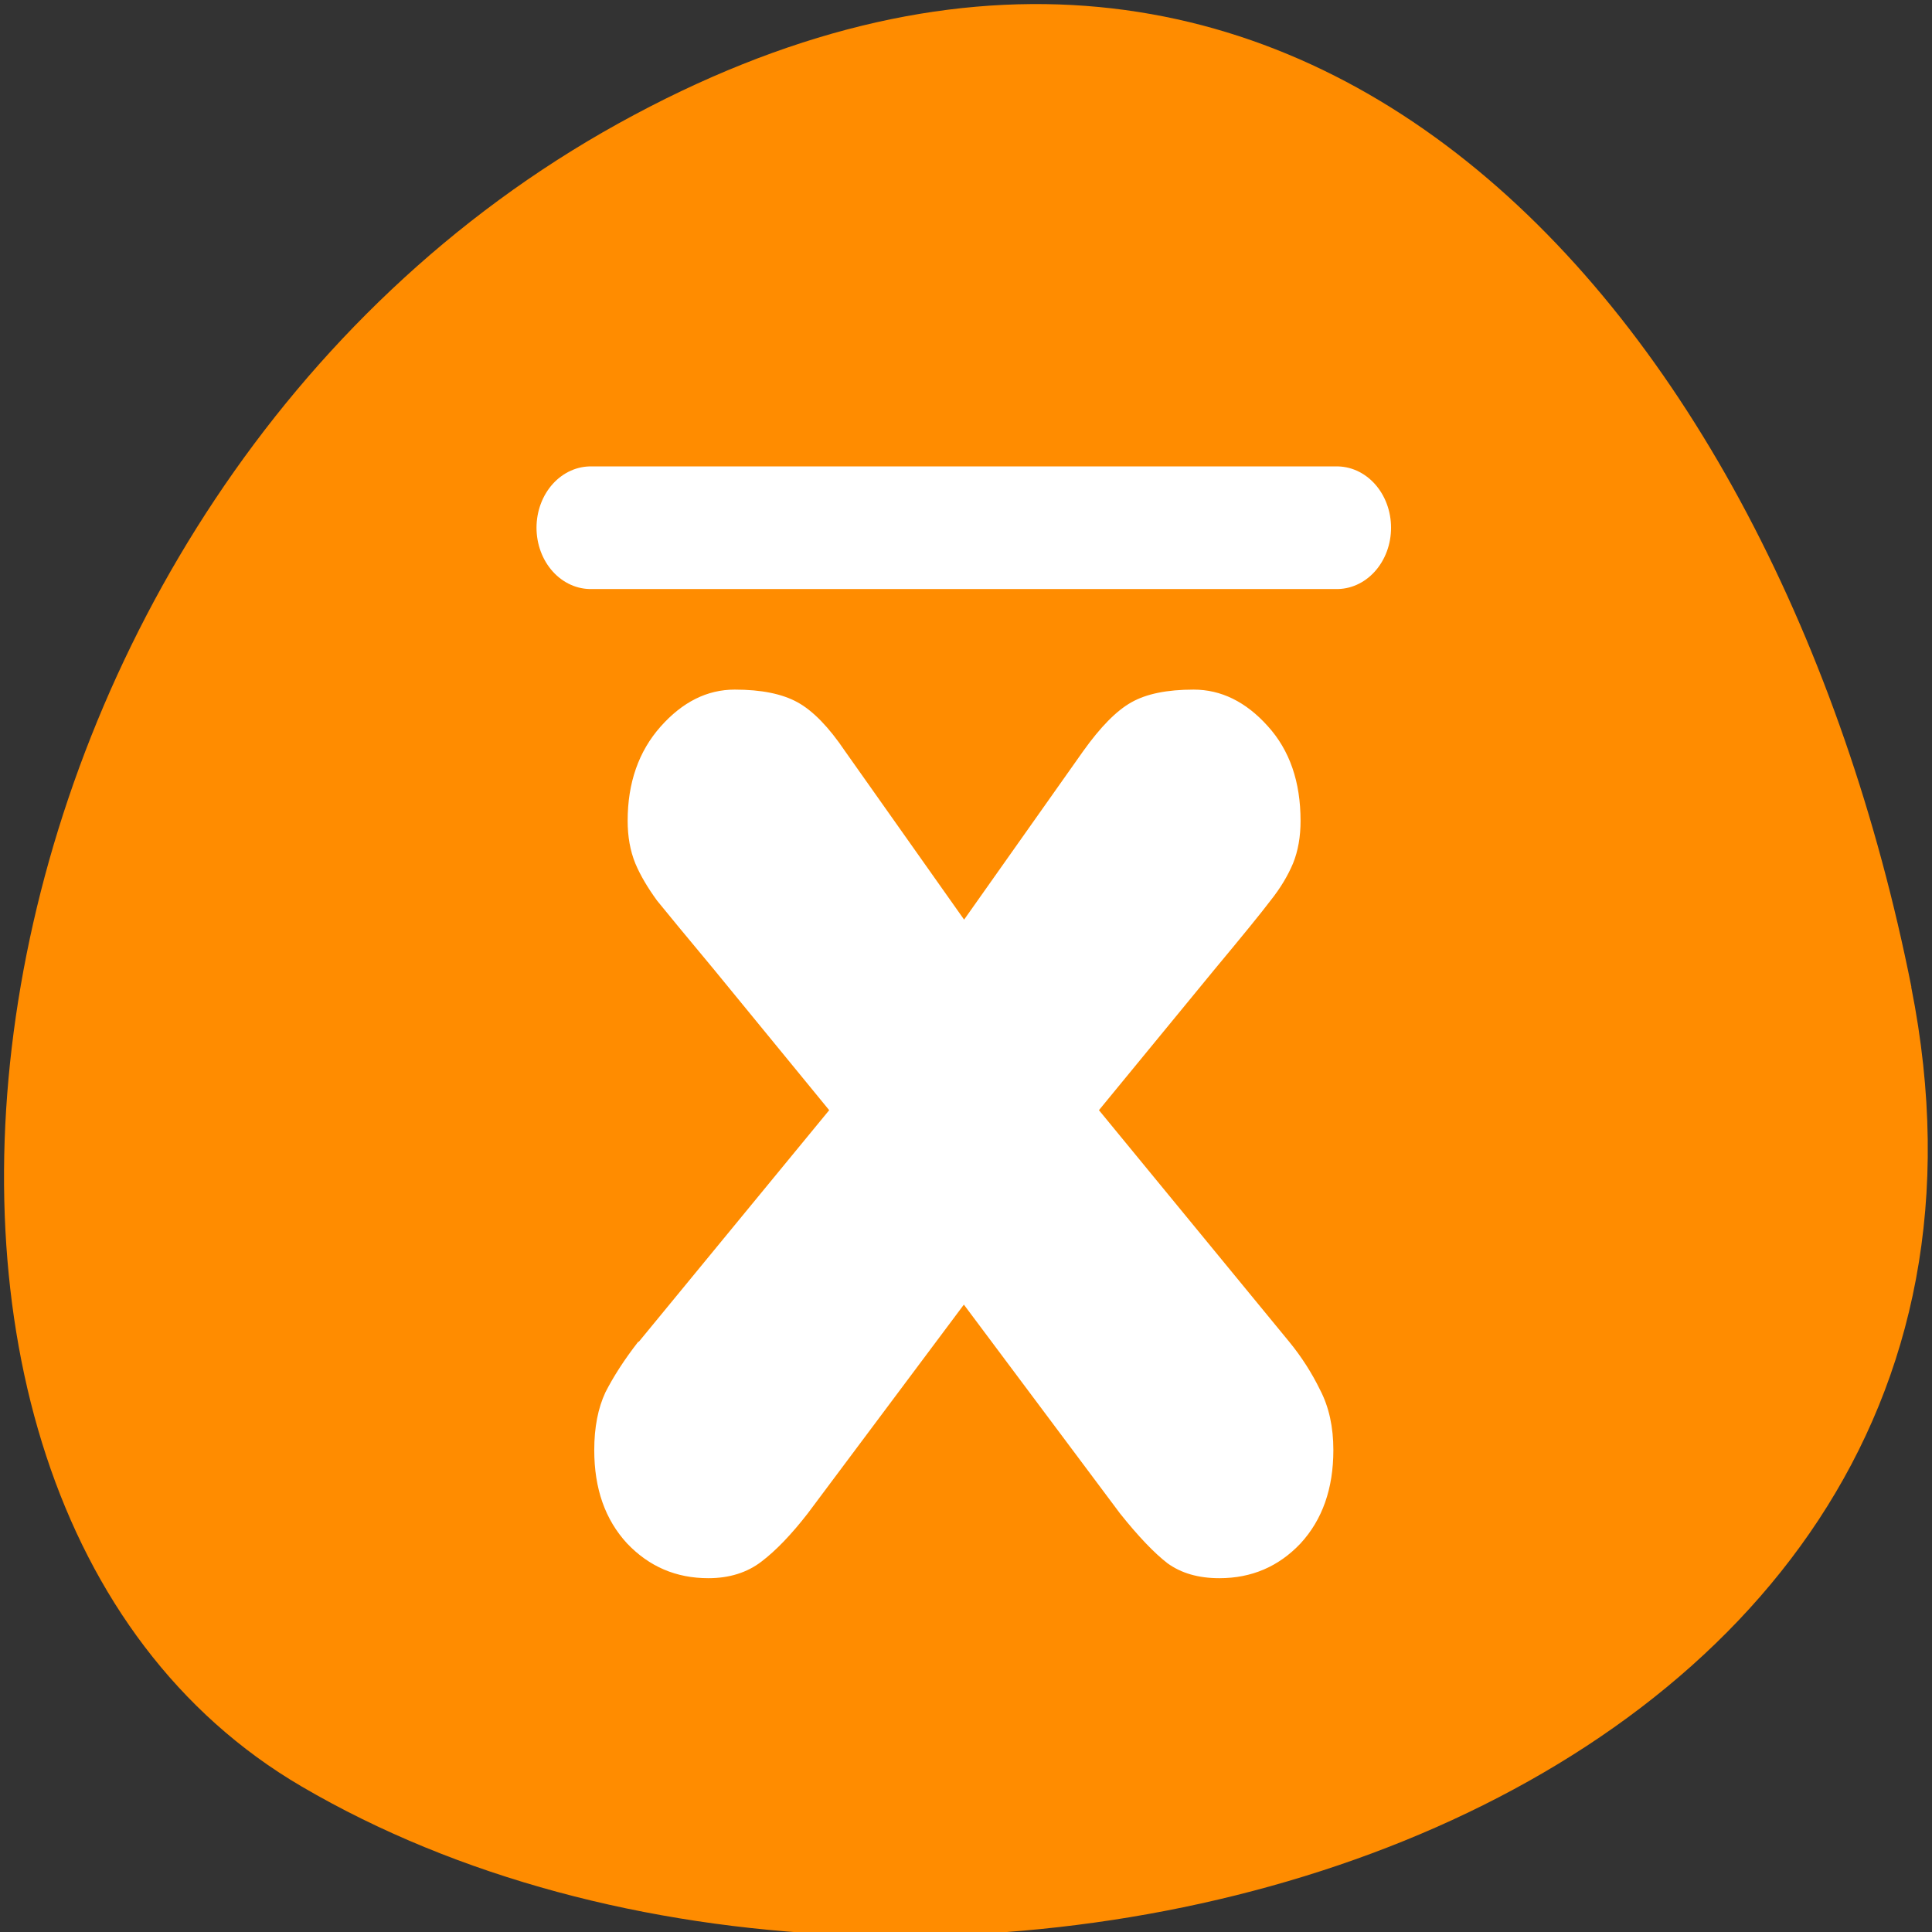 <svg xmlns="http://www.w3.org/2000/svg" viewBox="0 0 48 48"><rect x="0" y="0" width="48" height="48" fill="#333333" stroke="none"/><path d="m 47.484 24.523 c 4.176 20.988 -24.449 28.957 -39.988 19.863 c -12.387 -7.246 -8.848 -32.066 7.871 -41.32 c 16.719 -9.254 28.77 4.613 32.121 21.457" style="fill:#ff8c00"/><path d="m 15.871 33.336 l 4.73 -5.754 l -2.867 -3.5 c -0.695 -0.836 -1.168 -1.406 -1.41 -1.707 c -0.23 -0.316 -0.414 -0.625 -0.539 -0.922 c -0.129 -0.316 -0.191 -0.668 -0.191 -1.062 c 0 -0.941 0.273 -1.723 0.816 -2.336 c 0.547 -0.617 1.16 -0.922 1.844 -0.922 c 0.66 0 1.18 0.105 1.562 0.316 c 0.383 0.211 0.777 0.617 1.18 1.215 l 2.957 4.184 l 2.957 -4.184 c 0.43 -0.602 0.828 -1.008 1.199 -1.215 c 0.371 -0.211 0.887 -0.316 1.547 -0.316 c 0.68 0 1.297 0.301 1.84 0.906 c 0.547 0.602 0.816 1.387 0.816 2.355 c 0 0.395 -0.062 0.75 -0.188 1.059 c -0.129 0.305 -0.312 0.613 -0.559 0.922 c -0.23 0.305 -0.695 0.875 -1.391 1.711 l -2.871 3.496 l 4.73 5.758 c 0.301 0.367 0.559 0.77 0.766 1.195 c 0.219 0.422 0.328 0.918 0.328 1.492 c 0 0.957 -0.273 1.73 -0.816 2.32 c -0.543 0.574 -1.215 0.863 -2.016 0.863 c -0.523 0 -0.949 -0.125 -1.289 -0.371 c -0.324 -0.25 -0.719 -0.66 -1.18 -1.238 l -3.879 -5.188 l -3.879 5.188 c -0.406 0.523 -0.789 0.922 -1.148 1.195 c -0.359 0.277 -0.805 0.414 -1.32 0.414 c -0.805 0 -1.473 -0.289 -2.02 -0.863 c -0.547 -0.594 -0.816 -1.363 -0.816 -2.32 c 0 -0.562 0.094 -1.043 0.277 -1.434 c 0.199 -0.391 0.469 -0.812 0.816 -1.258" style="fill:#fff"/><path d="m 8.931 4.422 h 42.133" transform="matrix(0.44 0 0 0.498 10.746 10.909)" style="fill:none;stroke:#fff;stroke-linecap:round;stroke-linejoin:round;stroke-width:6.119"/></svg>